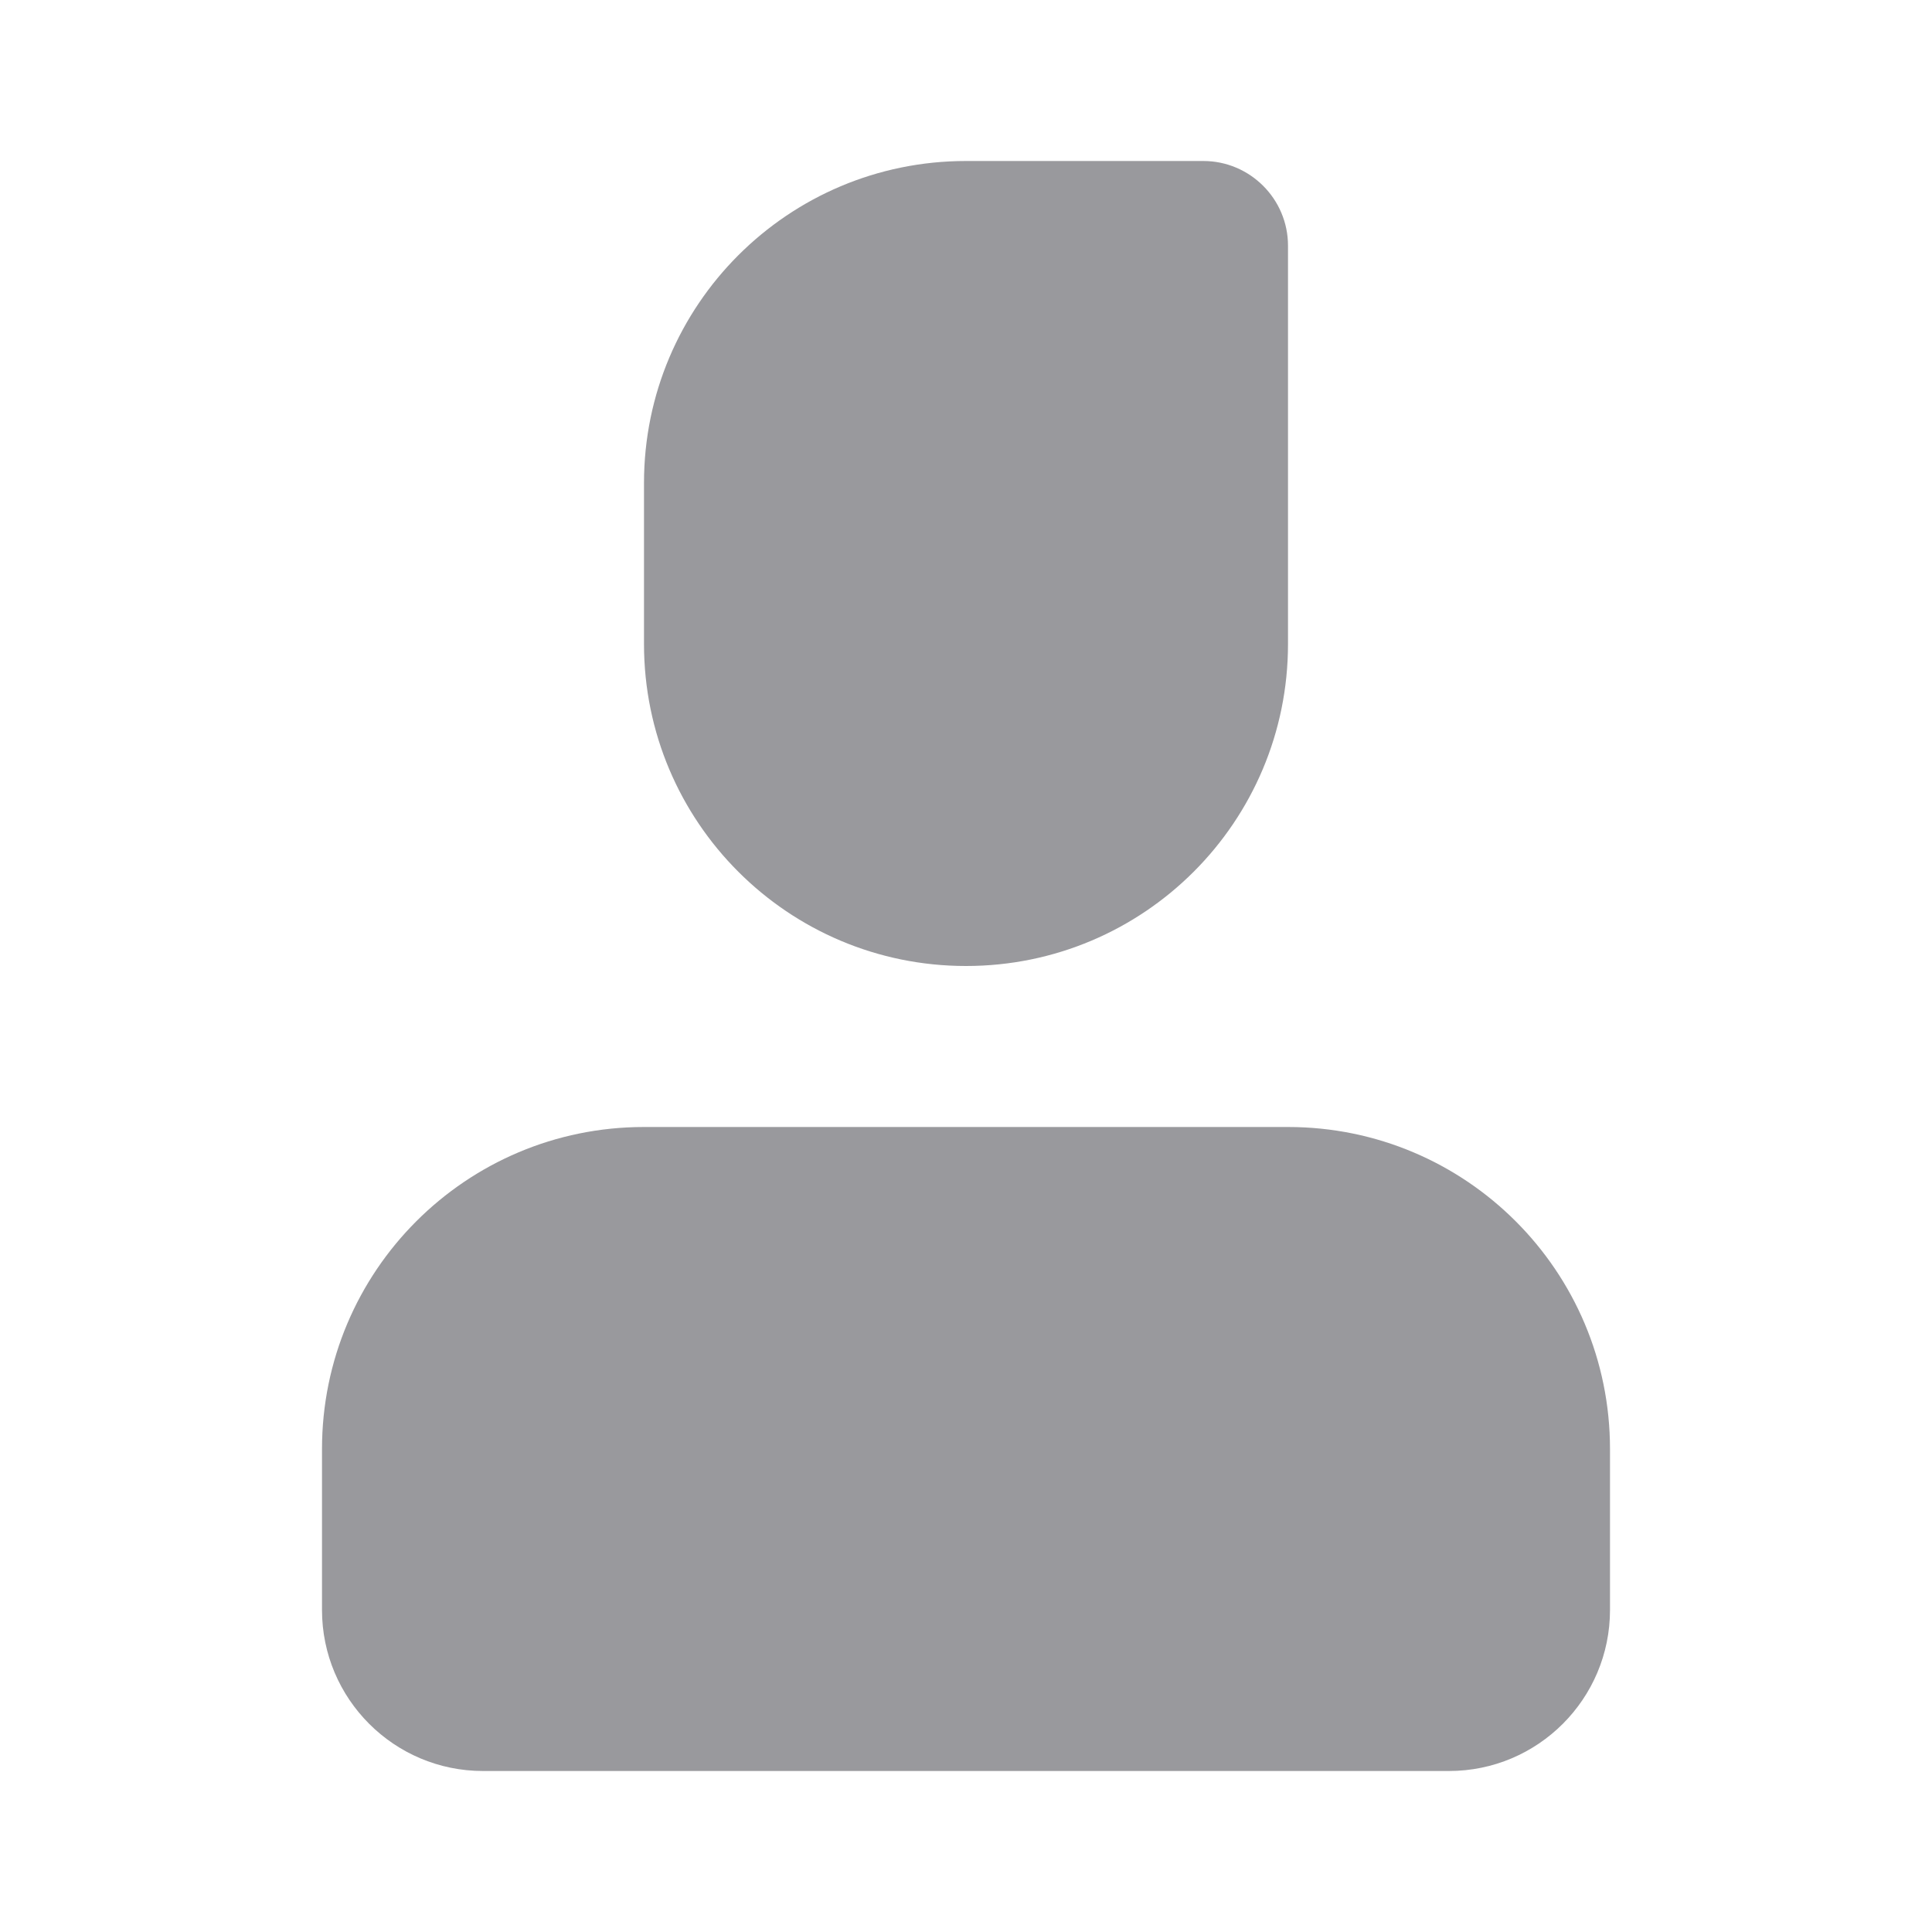 <?xml version="1.0" encoding="UTF-8"?>
<svg width="12px" height="12px" viewBox="0 0 12 12" version="1.1" xmlns="http://www.w3.org/2000/svg" xmlns:xlink="http://www.w3.org/1999/xlink">
    <!-- Generator: Sketch 63.1 (92452) - https://sketch.com -->
    <title>home_name</title>
    <desc>Created with Sketch.</desc>
    <g id="伙办" stroke="none" stroke-width="1" fill="none" fill-rule="evenodd">
        <g id="6伙办" transform="translate(-31, -242)">
            <g id="企业1" transform="translate(15, 152)">
                <g id="信息">
                    <g transform="translate(16, 84)">
                        <g id="icon/name" transform="translate(0, 6)">
                            <g id="home_name">
                                <rect id="矩形" x="0" y="0" width="12" height="12"></rect>
                                <path d="M8,7 C9.105,7 10,7.895 10,9 L10,10 C10,10.552 9.552,11 9,11 L3,11 C2.448,11 2,10.552 2,10 L2,9 C2,7.895 2.895,7 4,7 L8,7 Z M7.474,1 C7.764,1 8,1.236 8,1.526 L8,4 C8,5.105 7.105,6 6,6 C4.895,6 4,5.105 4,4 L4,3 C4,1.895 4.895,1 6,1 L7.474,1 Z" id="形状结合" fill="#99999D"></path>
                            </g>
                        </g>
                    </g>
                </g>
            </g>
        </g>
    </g>
</svg>